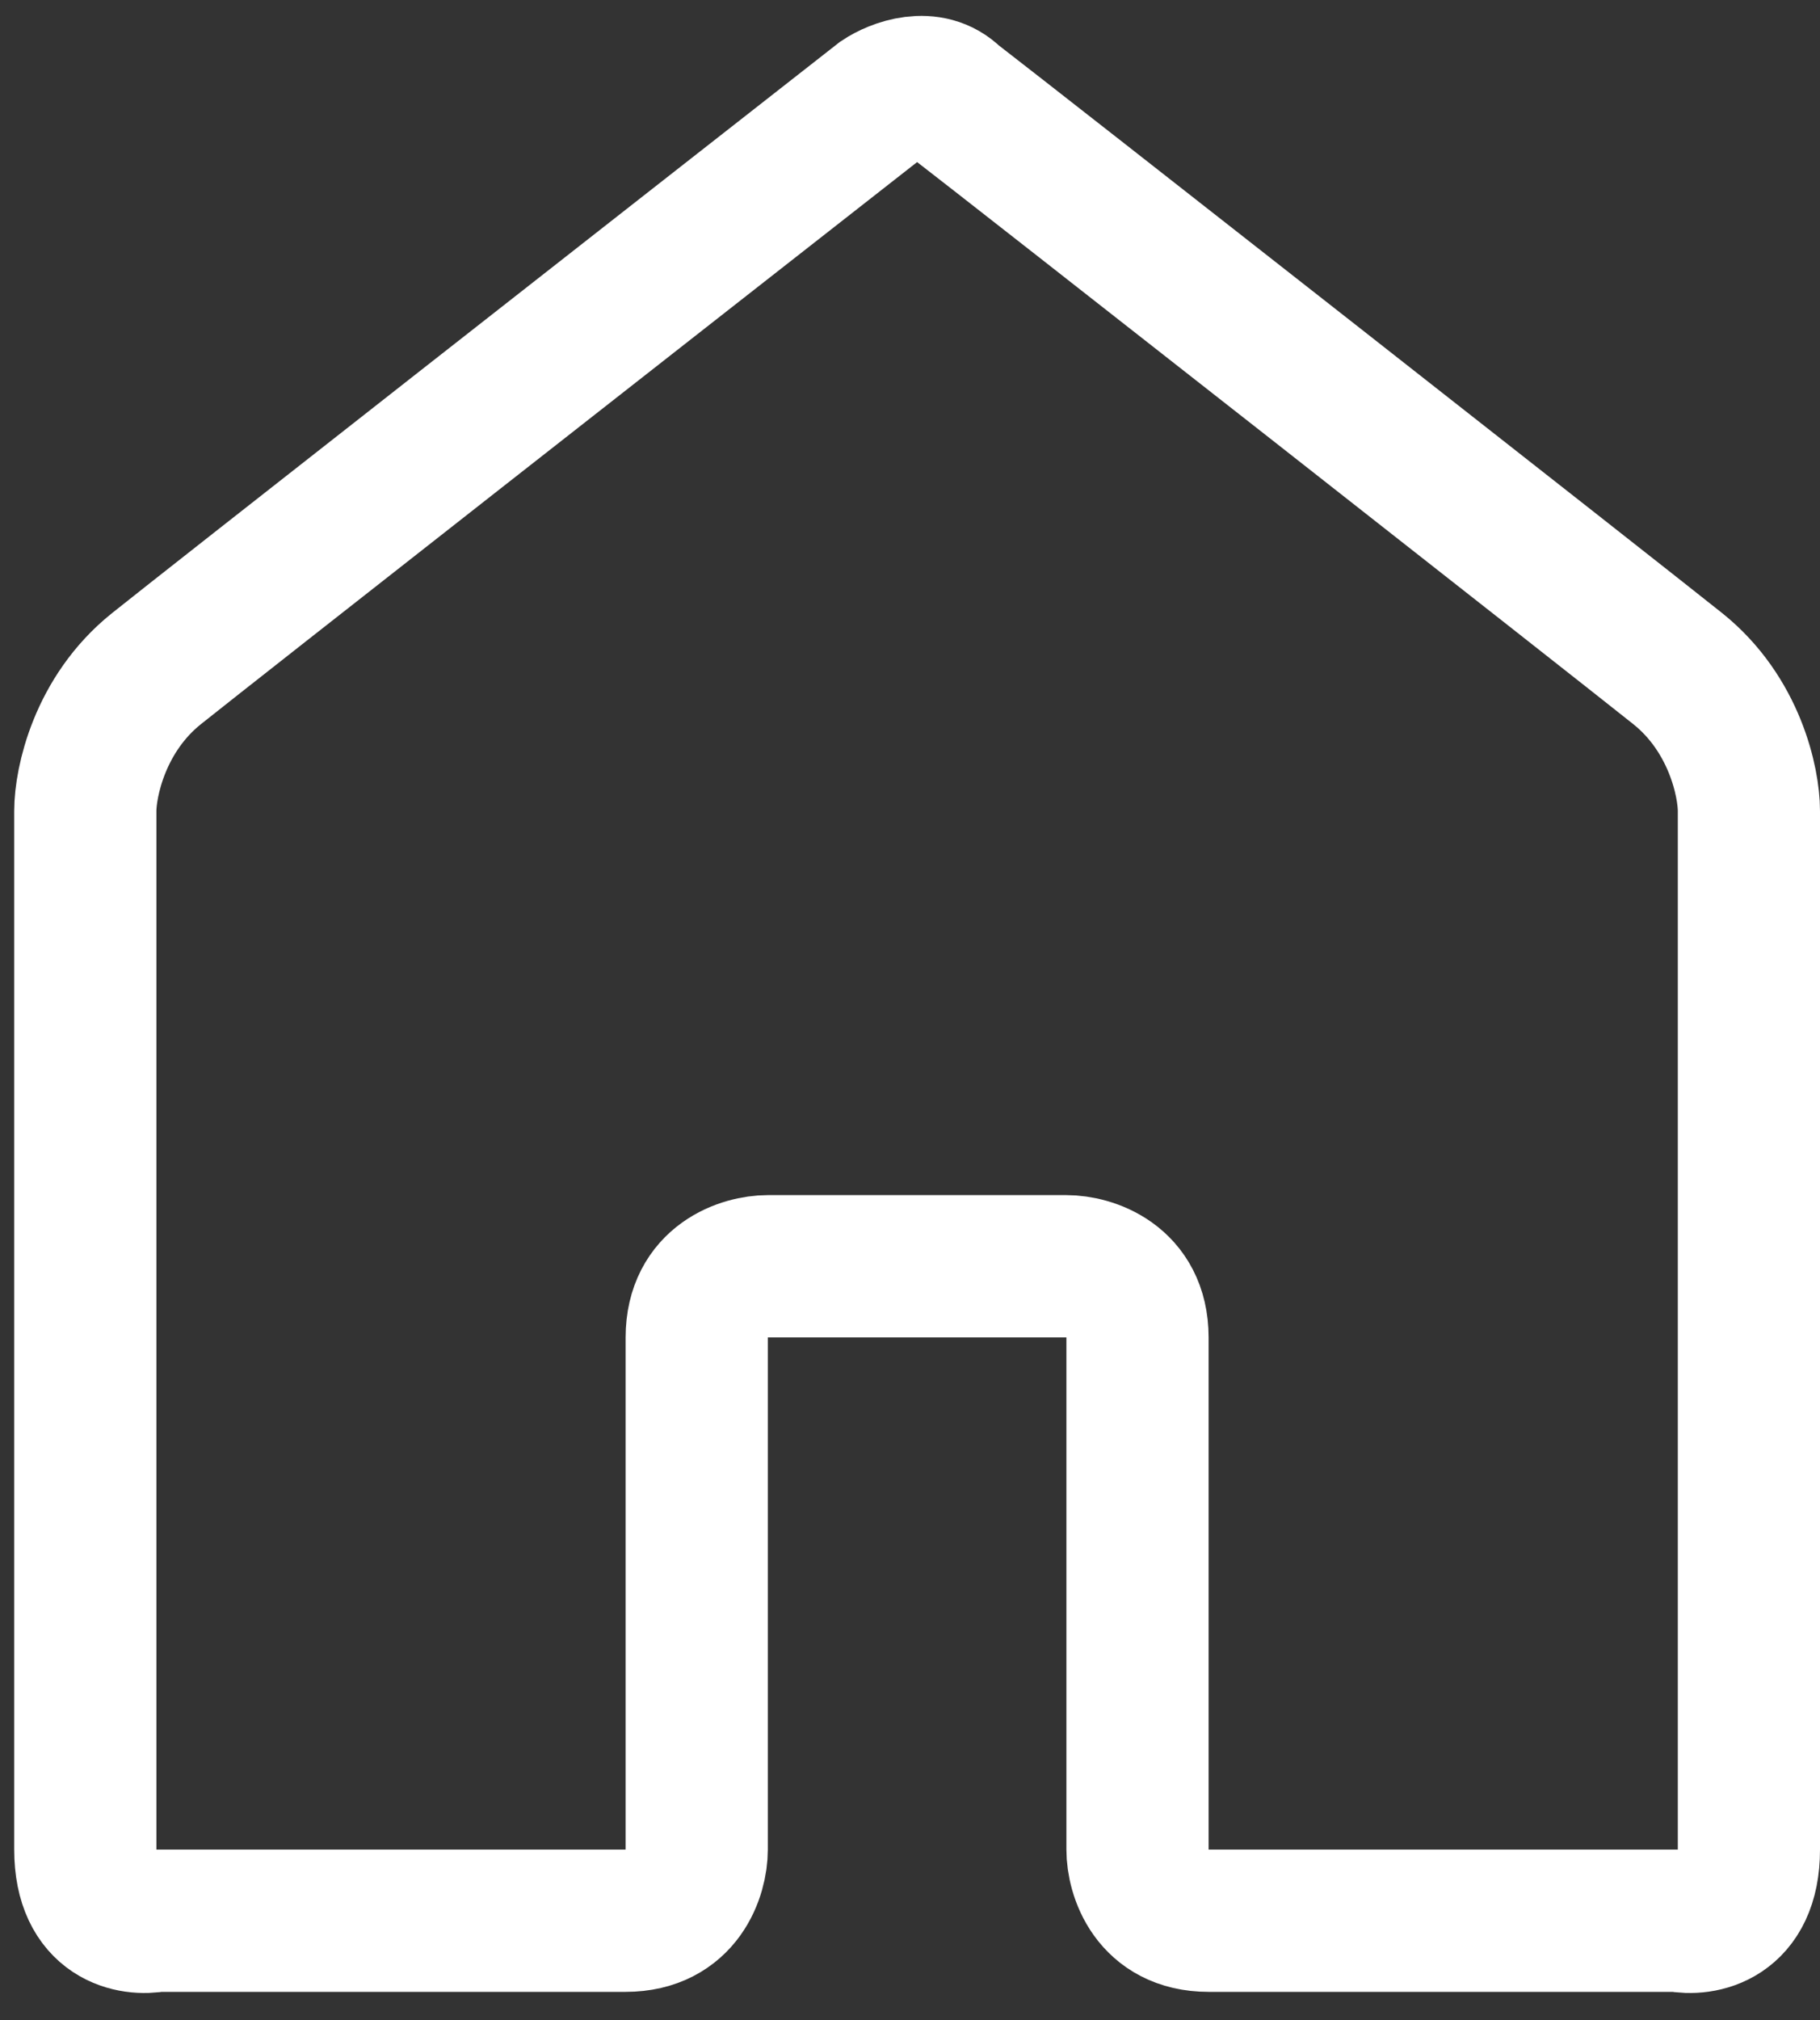 <svg width="64" height="71" viewBox="0 0 64 71" fill="none" xmlns="http://www.w3.org/2000/svg">
<rect x="0" y="0" width="64" height="71" fill="#333333" stroke="none"/>
<path d="M40 47C40 45 38.333 44.5 37.5 44.5H27C26.167 44.5 24.5 45 24.5 47V65C24.5 65.833 24 67.5 22 67.5H5.5C4.667 67.667 3 67.4 3 65V28.5C3 27.5 3.5 25.1 5.5 23.5C7.5 21.9 23.333 9.5 31 3.5C31.5 3.167 32.7 2.7 33.5 3.5C35.53 5.061 57 21.9 59 23.5C61 25.1 61.5 27.5 61.5 28.5V65C61.5 67.4 59.833 67.667 59 67.5H42.5C40.5 67.5 40 65.833 40 65V47Z" stroke="white" stroke-width="5"/>
</svg>
